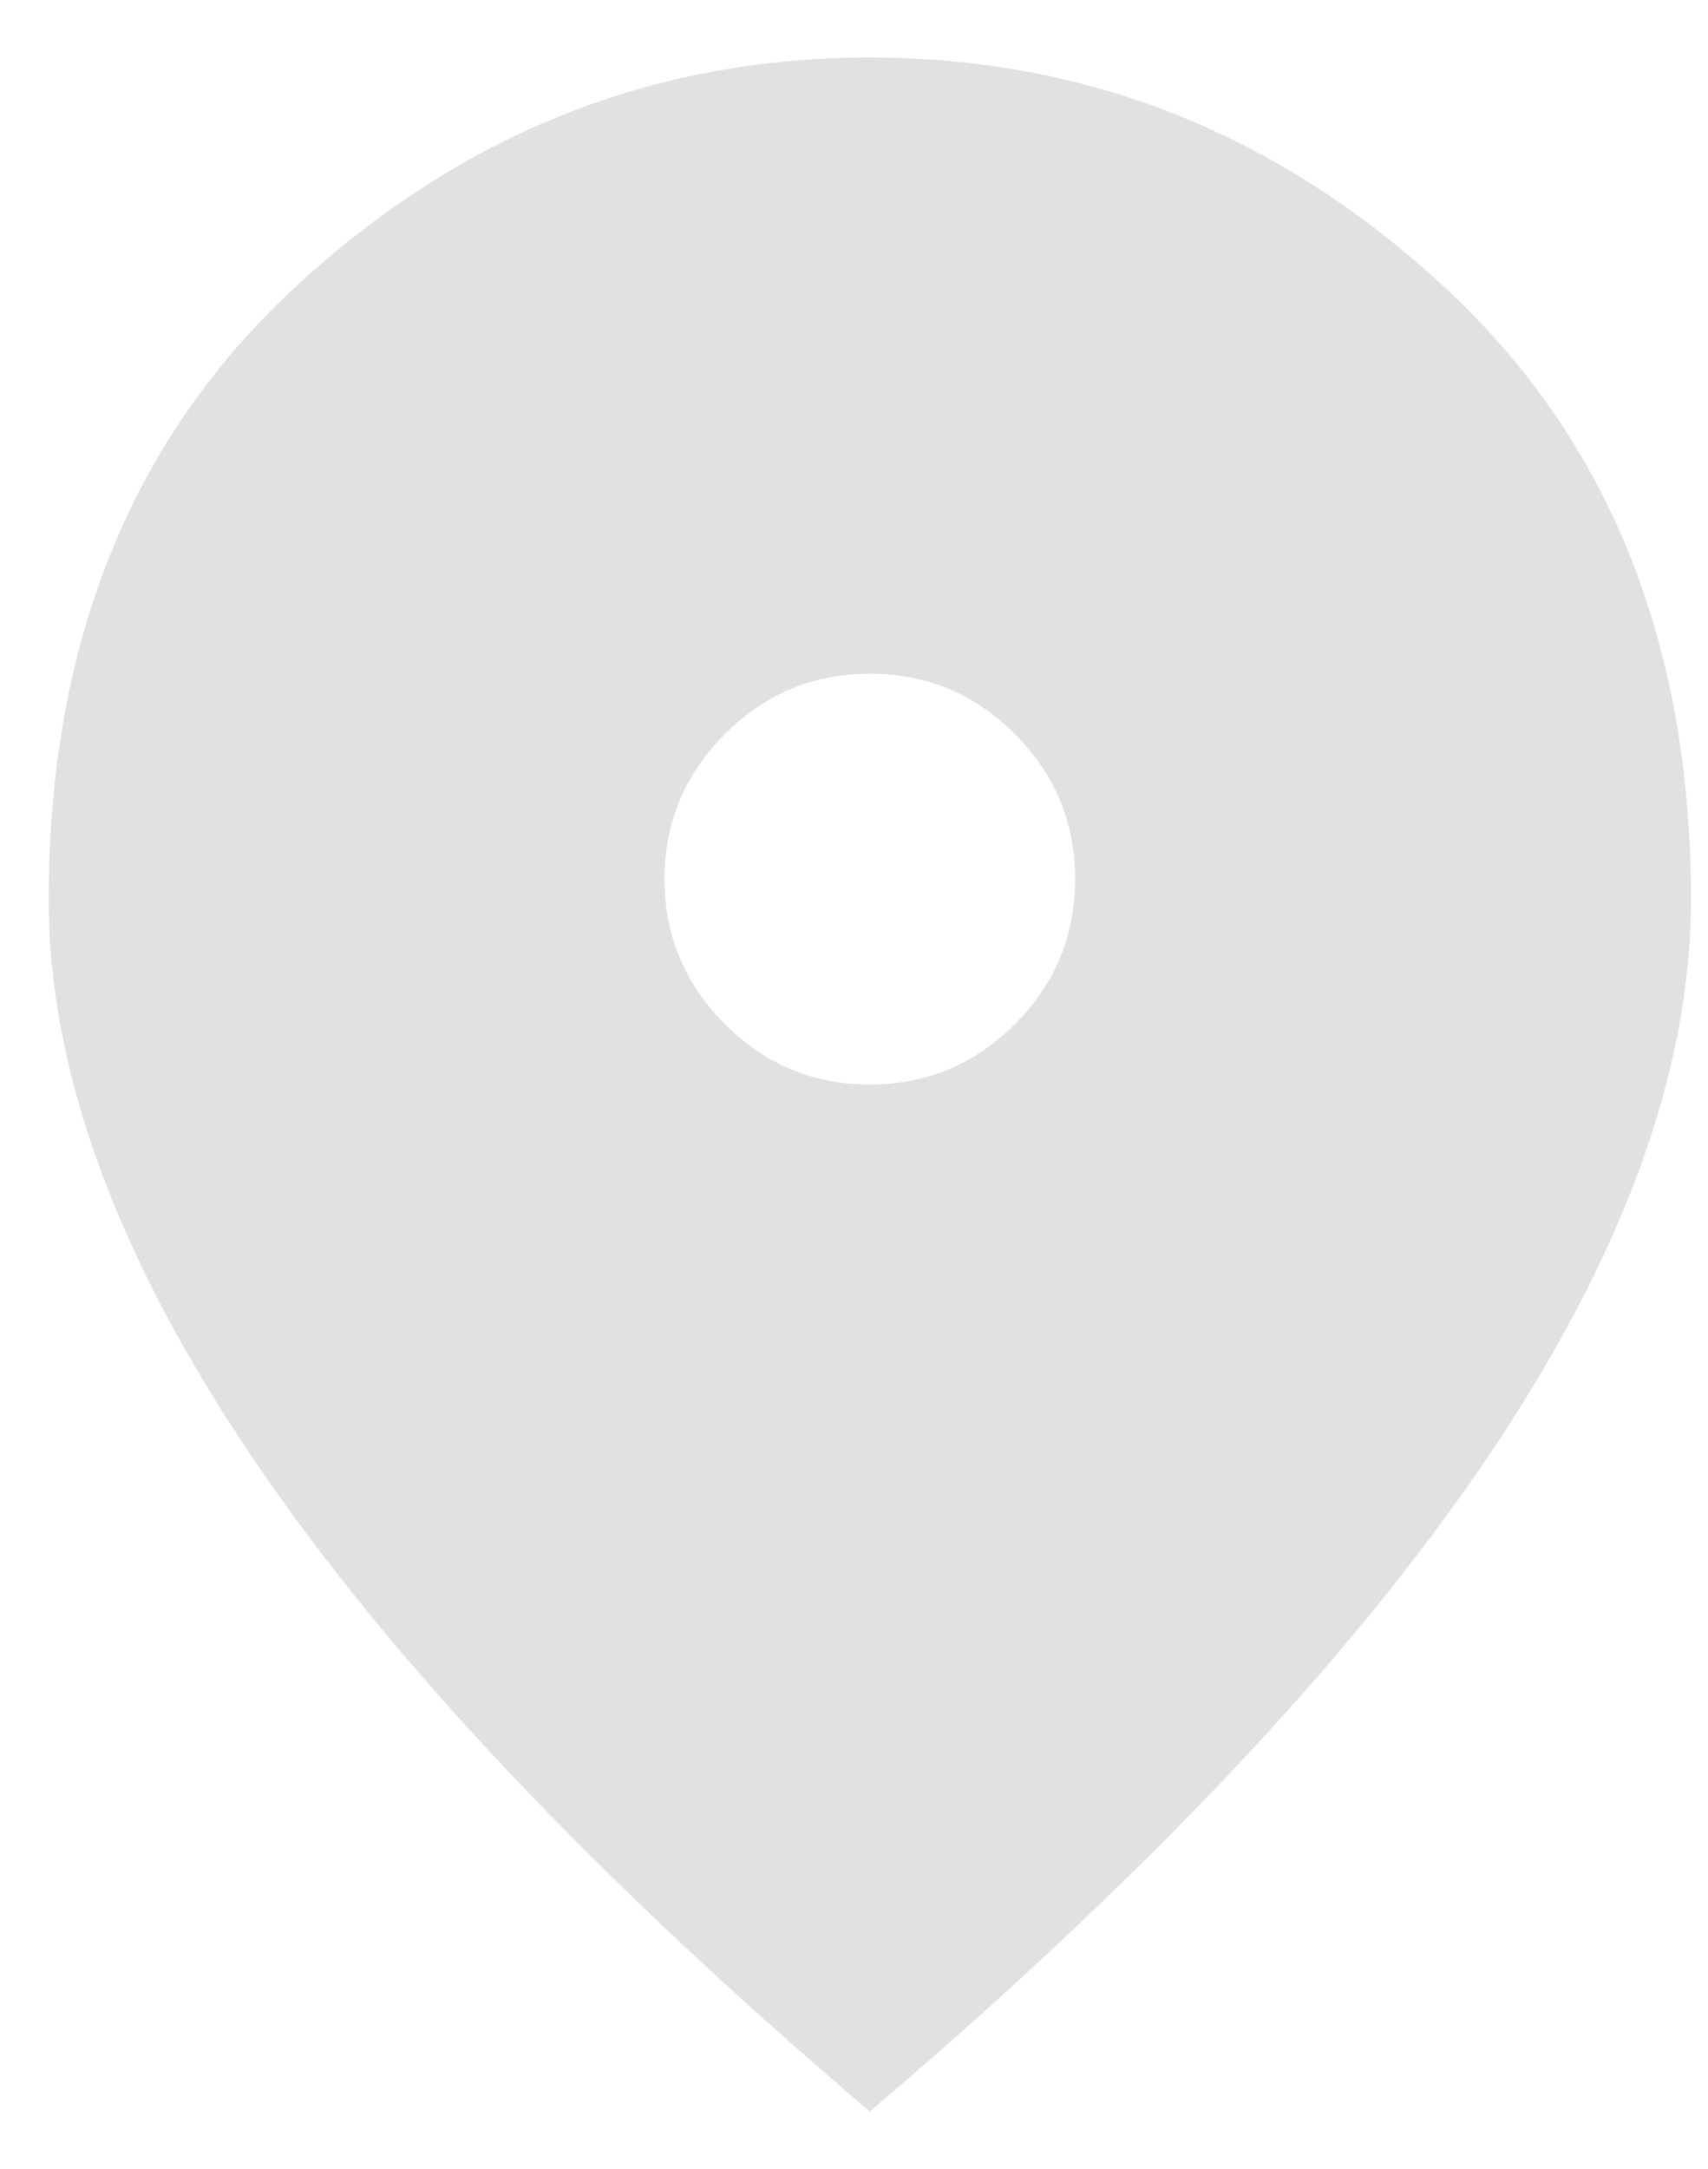 <svg width="26" height="33" viewBox="0 0 26 33" fill="none" xmlns="http://www.w3.org/2000/svg">
<path d="M13.241 16.5C14.101 16.5 14.837 16.194 15.449 15.581C16.061 14.97 16.366 14.234 16.366 13.375C16.366 12.516 16.061 11.78 15.449 11.167C14.837 10.556 14.101 10.25 13.241 10.25C12.382 10.25 11.646 10.556 11.035 11.167C10.423 11.78 10.116 12.516 10.116 13.375C10.116 14.234 10.423 14.97 11.035 15.581C11.646 16.194 12.382 16.5 13.241 16.5ZM13.241 32.125C9.049 28.557 5.917 25.243 3.848 22.183C1.777 19.123 0.741 16.292 0.741 13.688C0.741 9.781 1.998 6.669 4.512 4.352C7.024 2.034 9.934 0.875 13.241 0.875C16.549 0.875 19.459 2.034 21.971 4.352C24.485 6.669 25.741 9.781 25.741 13.688C25.741 16.292 24.706 19.123 22.637 22.183C20.566 25.243 17.434 28.557 13.241 32.125Z" fill="#E1E1E1"/>
</svg>
